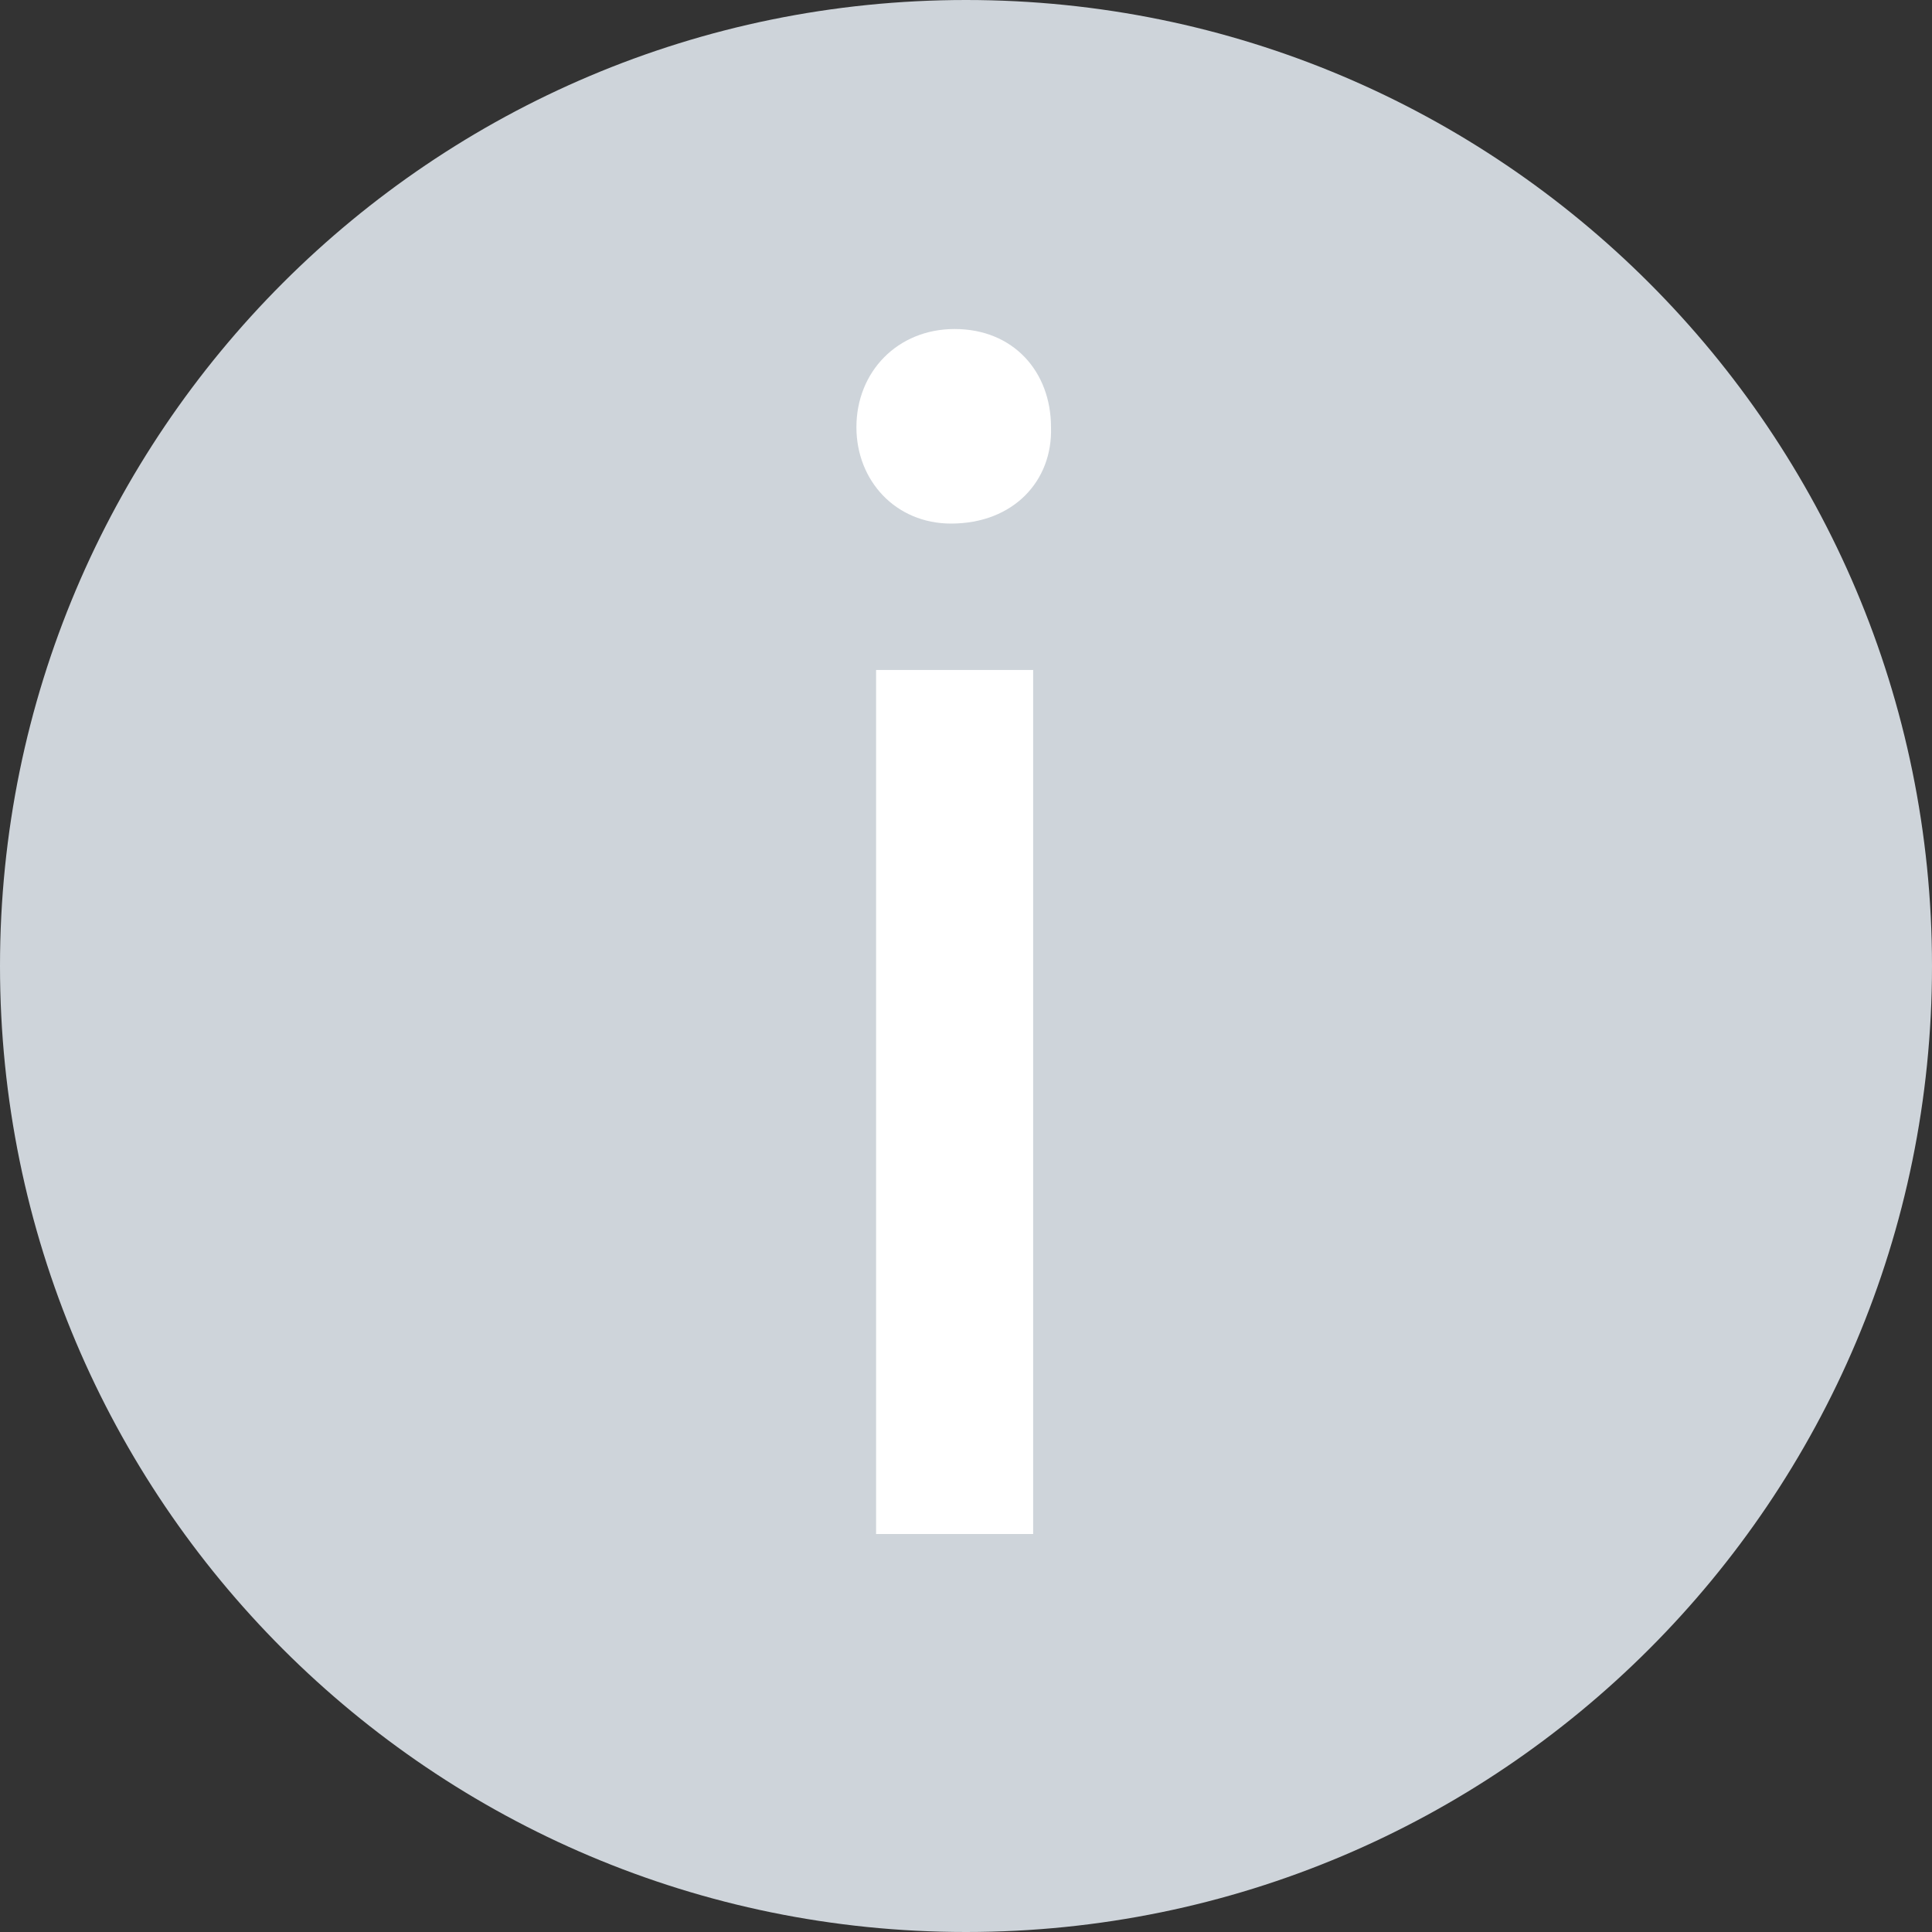 <svg xmlns="http://www.w3.org/2000/svg" viewBox="0 0 500 500"><rect x="0" y="0" width="500" height="500" fill="#333333" stroke="none"/><title>info-grey</title><g id="Layer_2" data-name="Layer 2"><g id="Layer_1-2" data-name="Layer 1"><path d="M250,0C111.9,0,0,111.9,0,250S111.9,500,250,500,500,388.1,500,250,388.1,0,250,0Z" style="fill:#ced4da"/><path d="M272,110.56c.46,13.86-9.7,24.94-25.87,24.94-14.32,0-24.49-11.08-24.49-24.94,0-14.33,10.63-25.41,25.41-25.41C262.3,85.15,272,96.23,272,110.56ZM226.73,397V173.39h40.65V397Z" style="fill:#fff"/></g></g></svg>